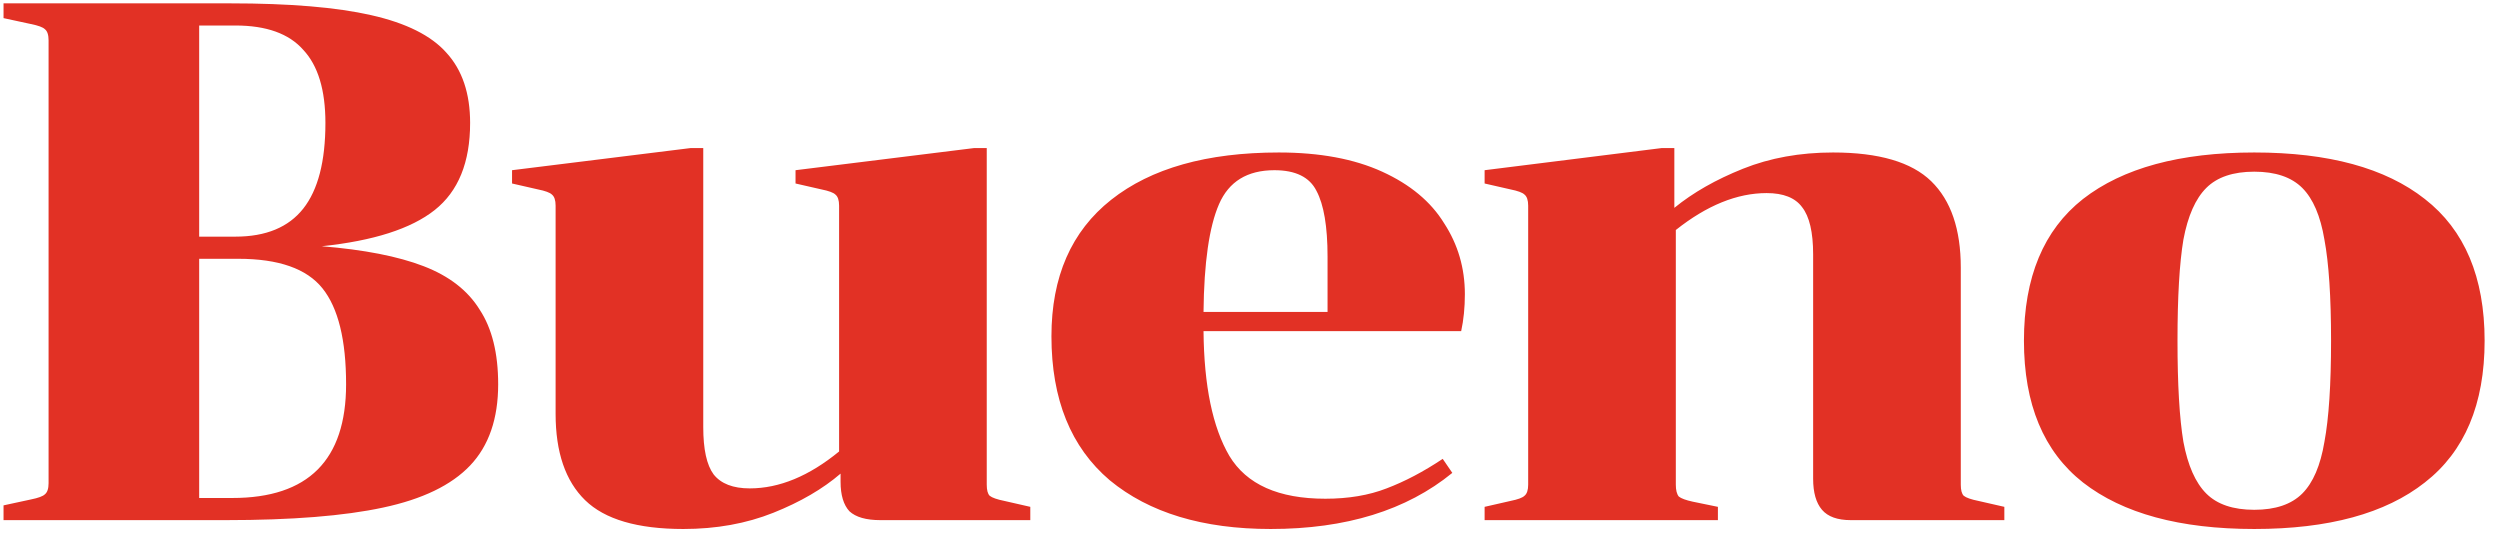<svg width="149" height="32" viewBox="0 0 149 32" fill="none" xmlns="http://www.w3.org/2000/svg">
<path d="M13.719 0.2C17.269 0.2 20.07 0.435 22.123 0.904C24.206 1.373 25.702 2.121 26.611 3.148C27.55 4.175 28.019 5.568 28.019 7.328C28.019 9.675 27.315 11.405 25.907 12.52C24.499 13.635 22.255 14.353 19.175 14.676C21.698 14.881 23.722 15.277 25.247 15.864C26.773 16.451 27.887 17.316 28.591 18.46C29.325 19.575 29.691 21.056 29.691 22.904C29.691 24.957 29.134 26.571 28.019 27.744C26.905 28.917 25.174 29.753 22.827 30.252C20.51 30.751 17.386 31 13.455 31H0.211V30.12L1.839 29.768C2.279 29.68 2.558 29.577 2.675 29.46C2.822 29.343 2.895 29.123 2.895 28.8V2.4C2.895 2.077 2.822 1.857 2.675 1.74C2.558 1.623 2.279 1.52 1.839 1.432L0.211 1.08V0.2H13.719ZM14.027 14.104C15.846 14.104 17.195 13.547 18.075 12.432C18.955 11.317 19.395 9.616 19.395 7.328C19.395 5.363 18.955 3.911 18.075 2.972C17.225 2.004 15.875 1.52 14.027 1.52H11.871V14.104H14.027ZM11.871 29.68H13.851C18.369 29.68 20.627 27.421 20.627 22.904C20.627 20.264 20.158 18.357 19.219 17.184C18.281 16.011 16.609 15.424 14.203 15.424H11.871V29.68ZM50.01 12.256C50.01 11.933 49.936 11.713 49.79 11.596C49.672 11.479 49.394 11.376 48.954 11.288L47.414 10.936V10.144L58.062 8.824H58.81V28.888C58.81 29.211 58.868 29.431 58.986 29.548C59.132 29.665 59.426 29.768 59.866 29.856L61.406 30.208V31H52.474C51.623 31 51.007 30.824 50.626 30.472C50.274 30.091 50.098 29.504 50.098 28.712V28.228C49.042 29.137 47.707 29.915 46.094 30.56C44.48 31.205 42.691 31.528 40.726 31.528C37.998 31.528 36.047 30.956 34.874 29.812C33.7 28.668 33.114 26.952 33.114 24.664V12.256C33.114 11.933 33.04 11.713 32.894 11.596C32.776 11.479 32.498 11.376 32.058 11.288L30.518 10.936V10.144L41.166 8.824H41.914V25.456C41.914 26.776 42.119 27.715 42.53 28.272C42.97 28.829 43.688 29.108 44.686 29.108C46.446 29.108 48.22 28.375 50.01 26.908V12.256ZM71.73 19.736C71.759 22.992 72.272 25.471 73.27 27.172C74.296 28.873 76.203 29.724 78.99 29.724C80.368 29.724 81.586 29.519 82.642 29.108C83.727 28.697 84.842 28.111 85.986 27.348L86.558 28.184C83.83 30.413 80.222 31.528 75.734 31.528C71.686 31.528 68.489 30.56 66.142 28.624C63.825 26.659 62.666 23.799 62.666 20.044C62.666 16.495 63.854 13.781 66.23 11.904C68.606 10.027 71.935 9.088 76.218 9.088C78.653 9.088 80.706 9.469 82.378 10.232C84.05 10.995 85.282 12.021 86.074 13.312C86.895 14.573 87.306 15.981 87.306 17.536C87.306 18.328 87.233 19.061 87.086 19.736H71.73ZM75.954 10.144C74.341 10.144 73.24 10.819 72.654 12.168C72.067 13.517 71.759 15.659 71.73 18.592H79.122V15.292C79.122 13.503 78.902 12.197 78.462 11.376C78.051 10.555 77.215 10.144 75.954 10.144ZM116.863 28.888C116.863 29.211 116.921 29.431 117.039 29.548C117.185 29.665 117.479 29.768 117.919 29.856L119.459 30.208V31H110.307C109.515 31 108.943 30.795 108.591 30.384C108.239 29.973 108.063 29.357 108.063 28.536V15.16C108.063 13.84 107.843 12.901 107.403 12.344C106.992 11.787 106.288 11.508 105.291 11.508C103.531 11.508 101.727 12.241 99.879 13.708V28.888C99.879 29.211 99.937 29.445 100.055 29.592C100.201 29.709 100.48 29.812 100.891 29.9L102.387 30.208V31H88.483V30.208L90.023 29.856C90.463 29.768 90.741 29.665 90.859 29.548C91.005 29.431 91.079 29.211 91.079 28.888V12.256C91.079 11.933 91.005 11.713 90.859 11.596C90.741 11.479 90.463 11.376 90.023 11.288L88.483 10.936V10.144L99.043 8.824H99.791V12.388C100.905 11.479 102.269 10.701 103.883 10.056C105.496 9.411 107.285 9.088 109.251 9.088C111.979 9.088 113.929 9.66 115.103 10.804C116.276 11.948 116.863 13.664 116.863 15.952V28.888ZM148.083 20.308C148.083 24.092 146.895 26.908 144.519 28.756C142.172 30.604 138.784 31.528 134.355 31.528C129.925 31.528 126.523 30.604 124.147 28.756C121.8 26.908 120.627 24.092 120.627 20.308C120.627 16.524 121.8 13.708 124.147 11.86C126.523 10.012 129.925 9.088 134.355 9.088C138.784 9.088 142.172 10.012 144.519 11.86C146.895 13.708 148.083 16.524 148.083 20.308ZM129.779 20.308C129.779 22.919 129.896 24.928 130.131 26.336C130.395 27.744 130.849 28.771 131.495 29.416C132.14 30.061 133.093 30.384 134.355 30.384C135.616 30.384 136.569 30.061 137.215 29.416C137.86 28.771 138.3 27.744 138.535 26.336C138.799 24.928 138.931 22.919 138.931 20.308C138.931 17.697 138.799 15.688 138.535 14.28C138.3 12.872 137.86 11.845 137.215 11.2C136.569 10.555 135.616 10.232 134.355 10.232C133.093 10.232 132.14 10.555 131.495 11.2C130.849 11.845 130.395 12.872 130.131 14.28C129.896 15.688 129.779 17.697 129.779 20.308Z" fill="#E23125"/>
</svg>
